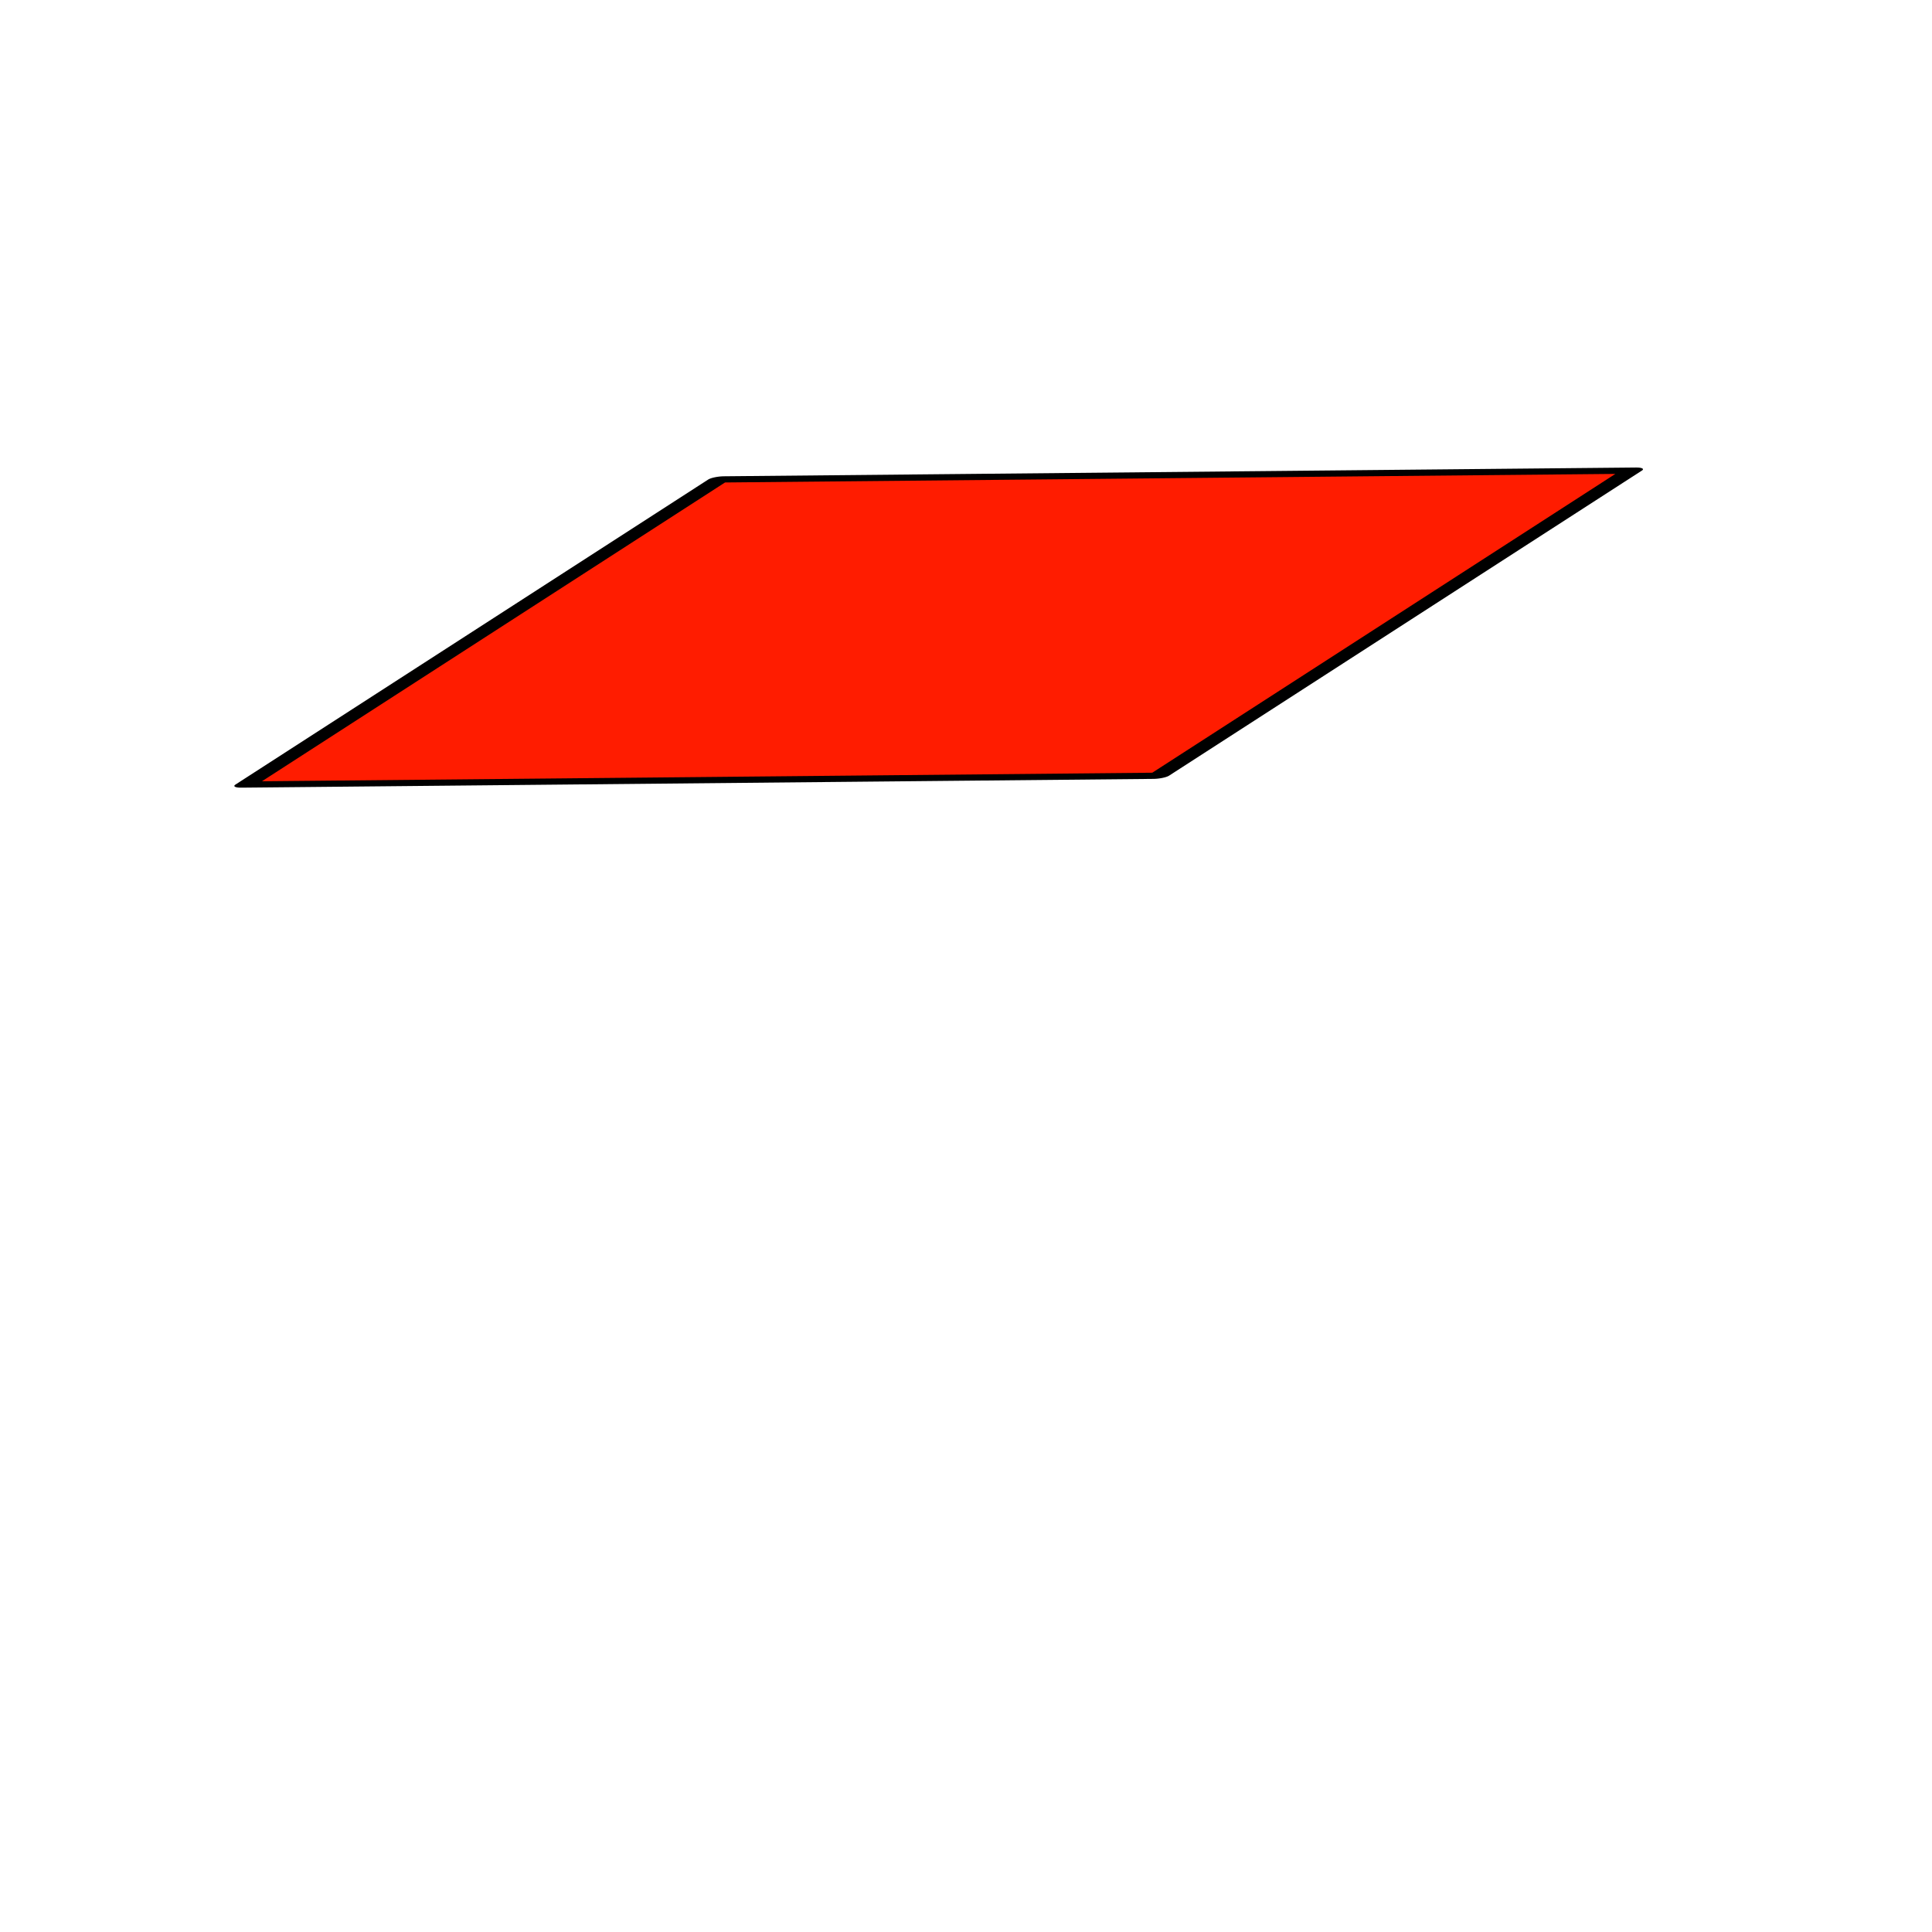 <svg viewBox="0 0 500 500" width="500px" height="500px" xmlns="http://www.w3.org/2000/svg"><rect width="145.678" height="126.085" style="paint-order: fill; fill: rgb(255, 28, 0); stroke: rgb(0, 0, 0); stroke-width: 3px; stroke-miterlimit: 22.15; stroke-linejoin: round; transform-origin: 221.253px 197.046px;" y="134.003" x="148.414" transform="matrix(0.84, -0.542, 1.872, -0.018, 21.672, -34.627)">
    <title>center-left</title>
  </rect></svg>